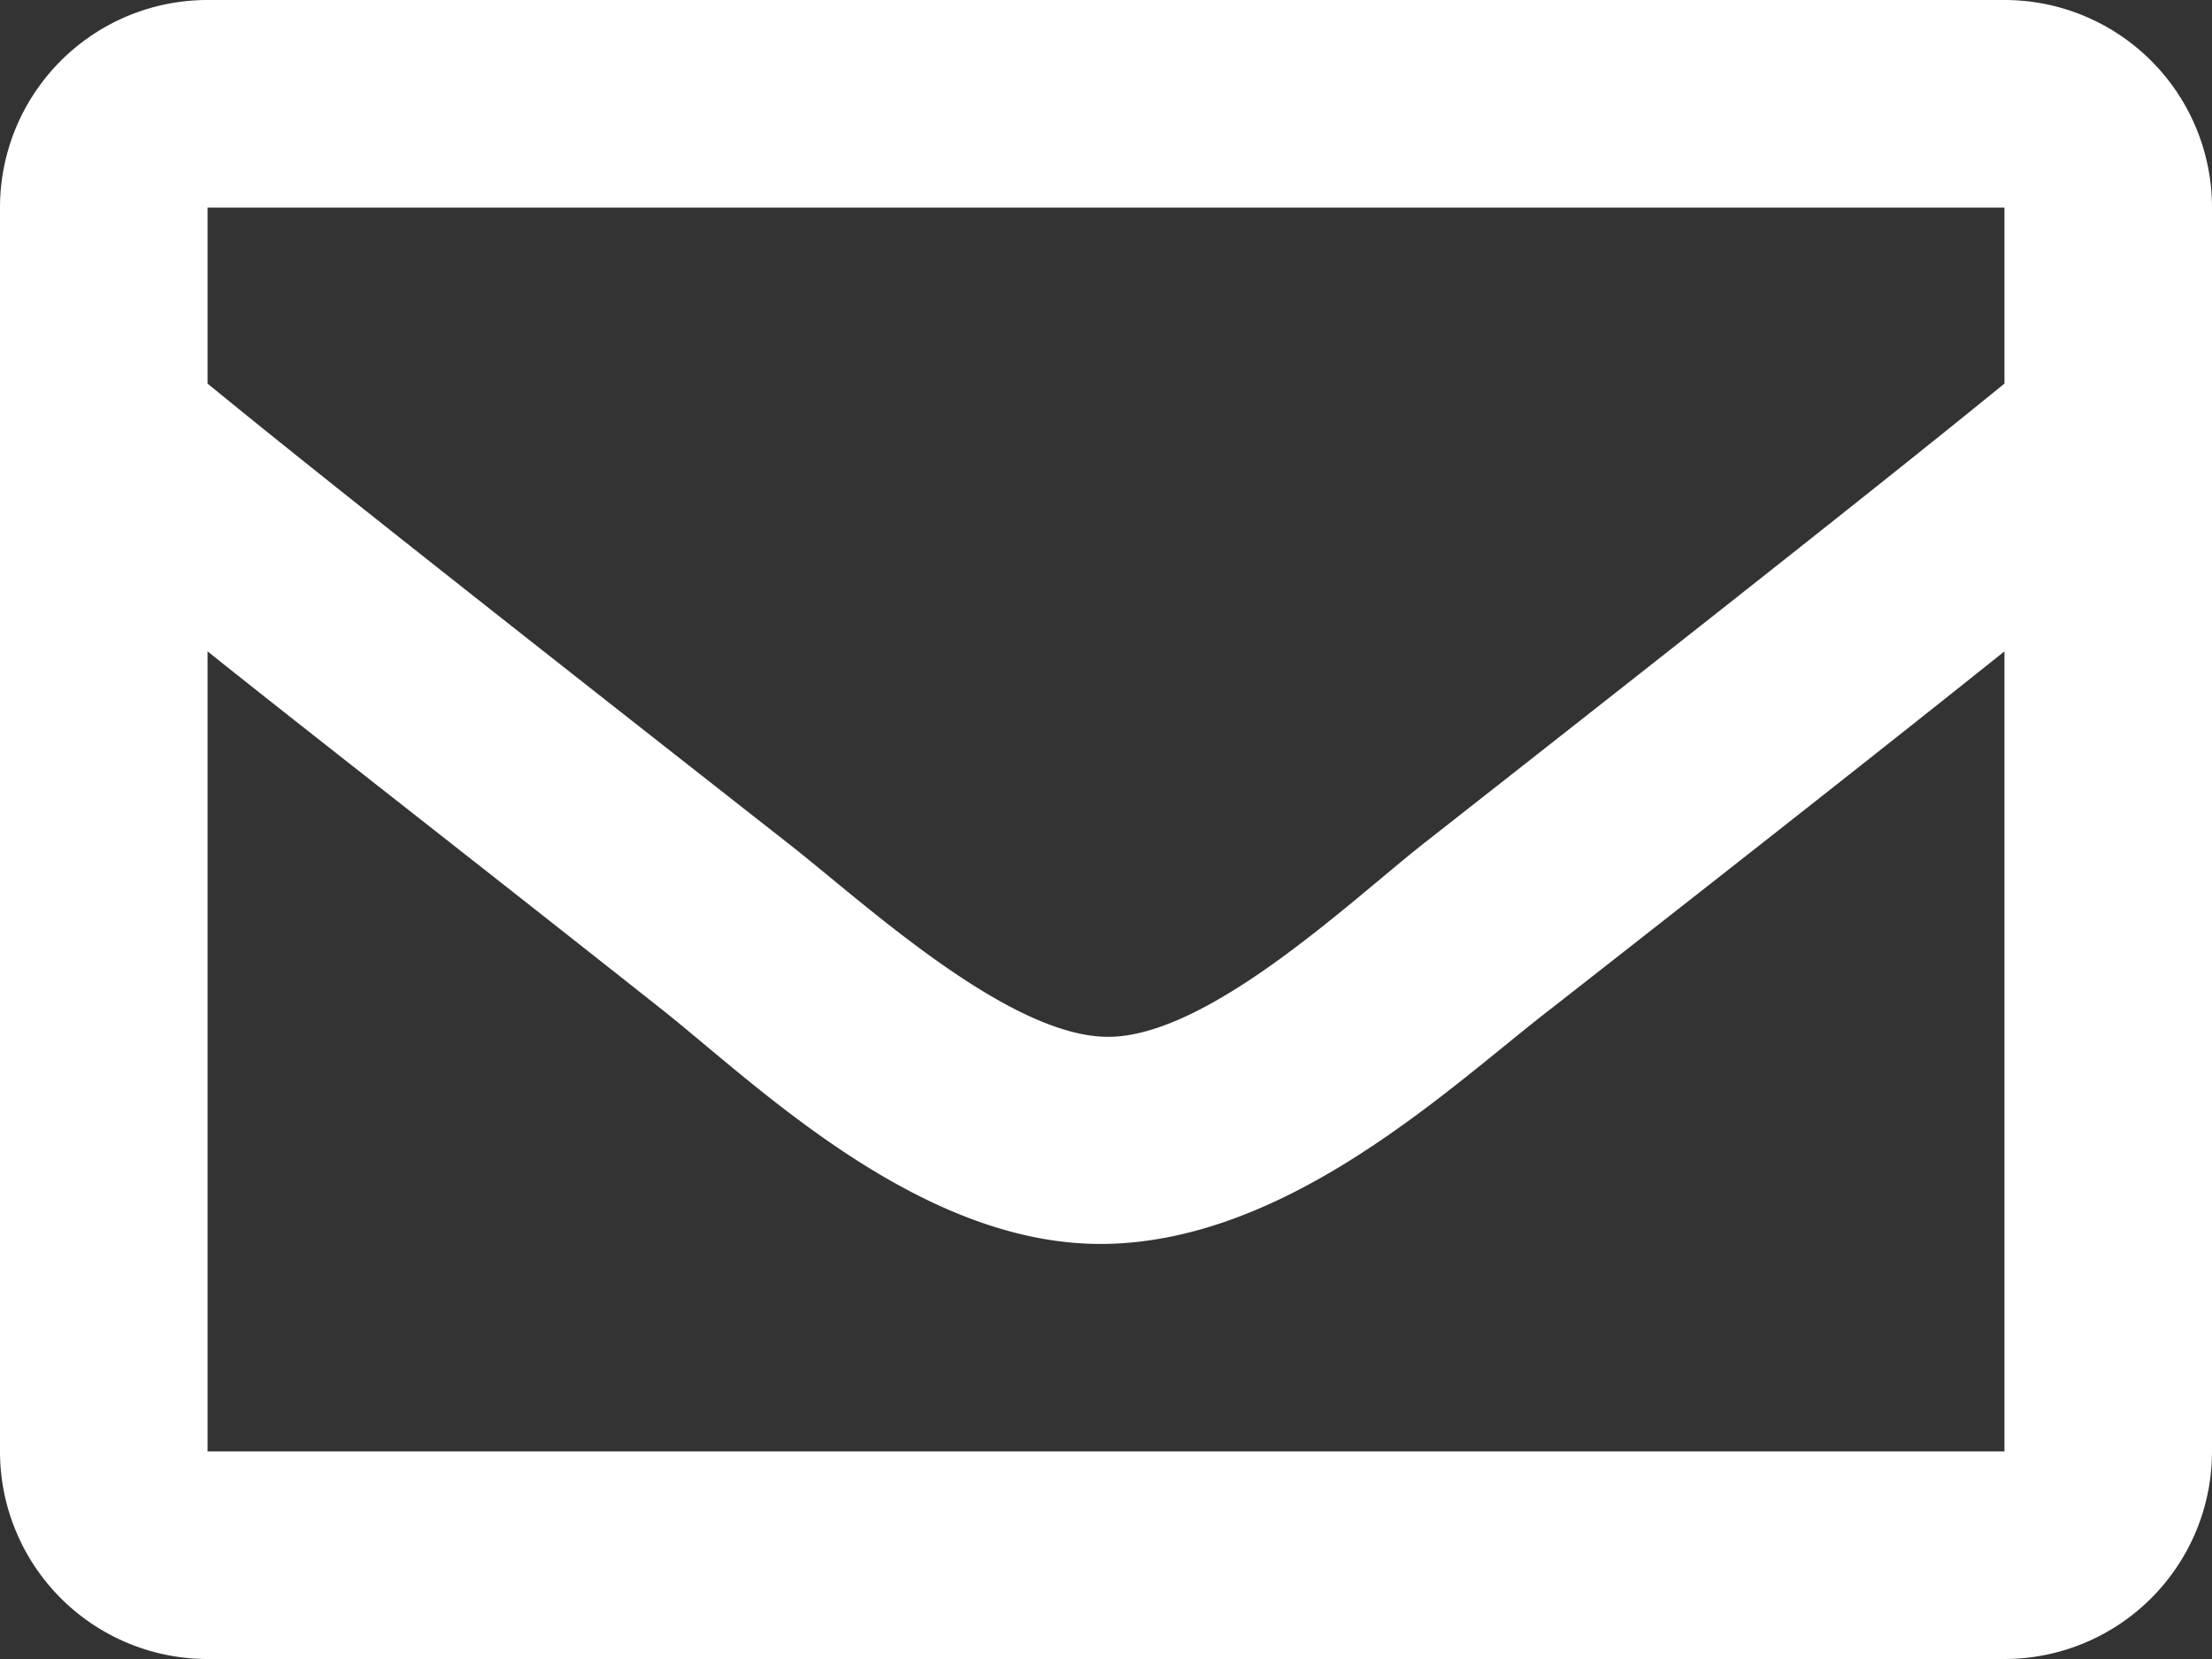 <svg xmlns="http://www.w3.org/2000/svg" viewBox="0 0 47 35.25"><rect x="0" y="0" width="47" height="35.25" fill="#333333" stroke="none"/><title>email</title><path d="M42.59 0H4.41A4.41 4.41 0 0 0 0 4.41v26.43a4.41 4.41 0 0 0 4.41 4.41h38.18A4.41 4.41 0 0 0 47 30.84V4.41A4.41 4.41 0 0 0 42.59 0zm0 4.41v3.74c-2.06 1.68-5.34 4.28-12.35 9.78-1.55 1.22-4.61 4.14-6.74 4.1s-5.19-2.89-6.74-4.1c-7-5.49-10.3-8.1-12.35-9.78V4.41zM4.41 30.84v-17c2.1 1.68 5.09 4 9.63 7.59 2 1.58 5.52 5.07 9.46 5s7.39-3.41 9.46-5c4.55-3.56 7.53-5.91 9.63-7.59v17z" fill="#fff"/></svg>
